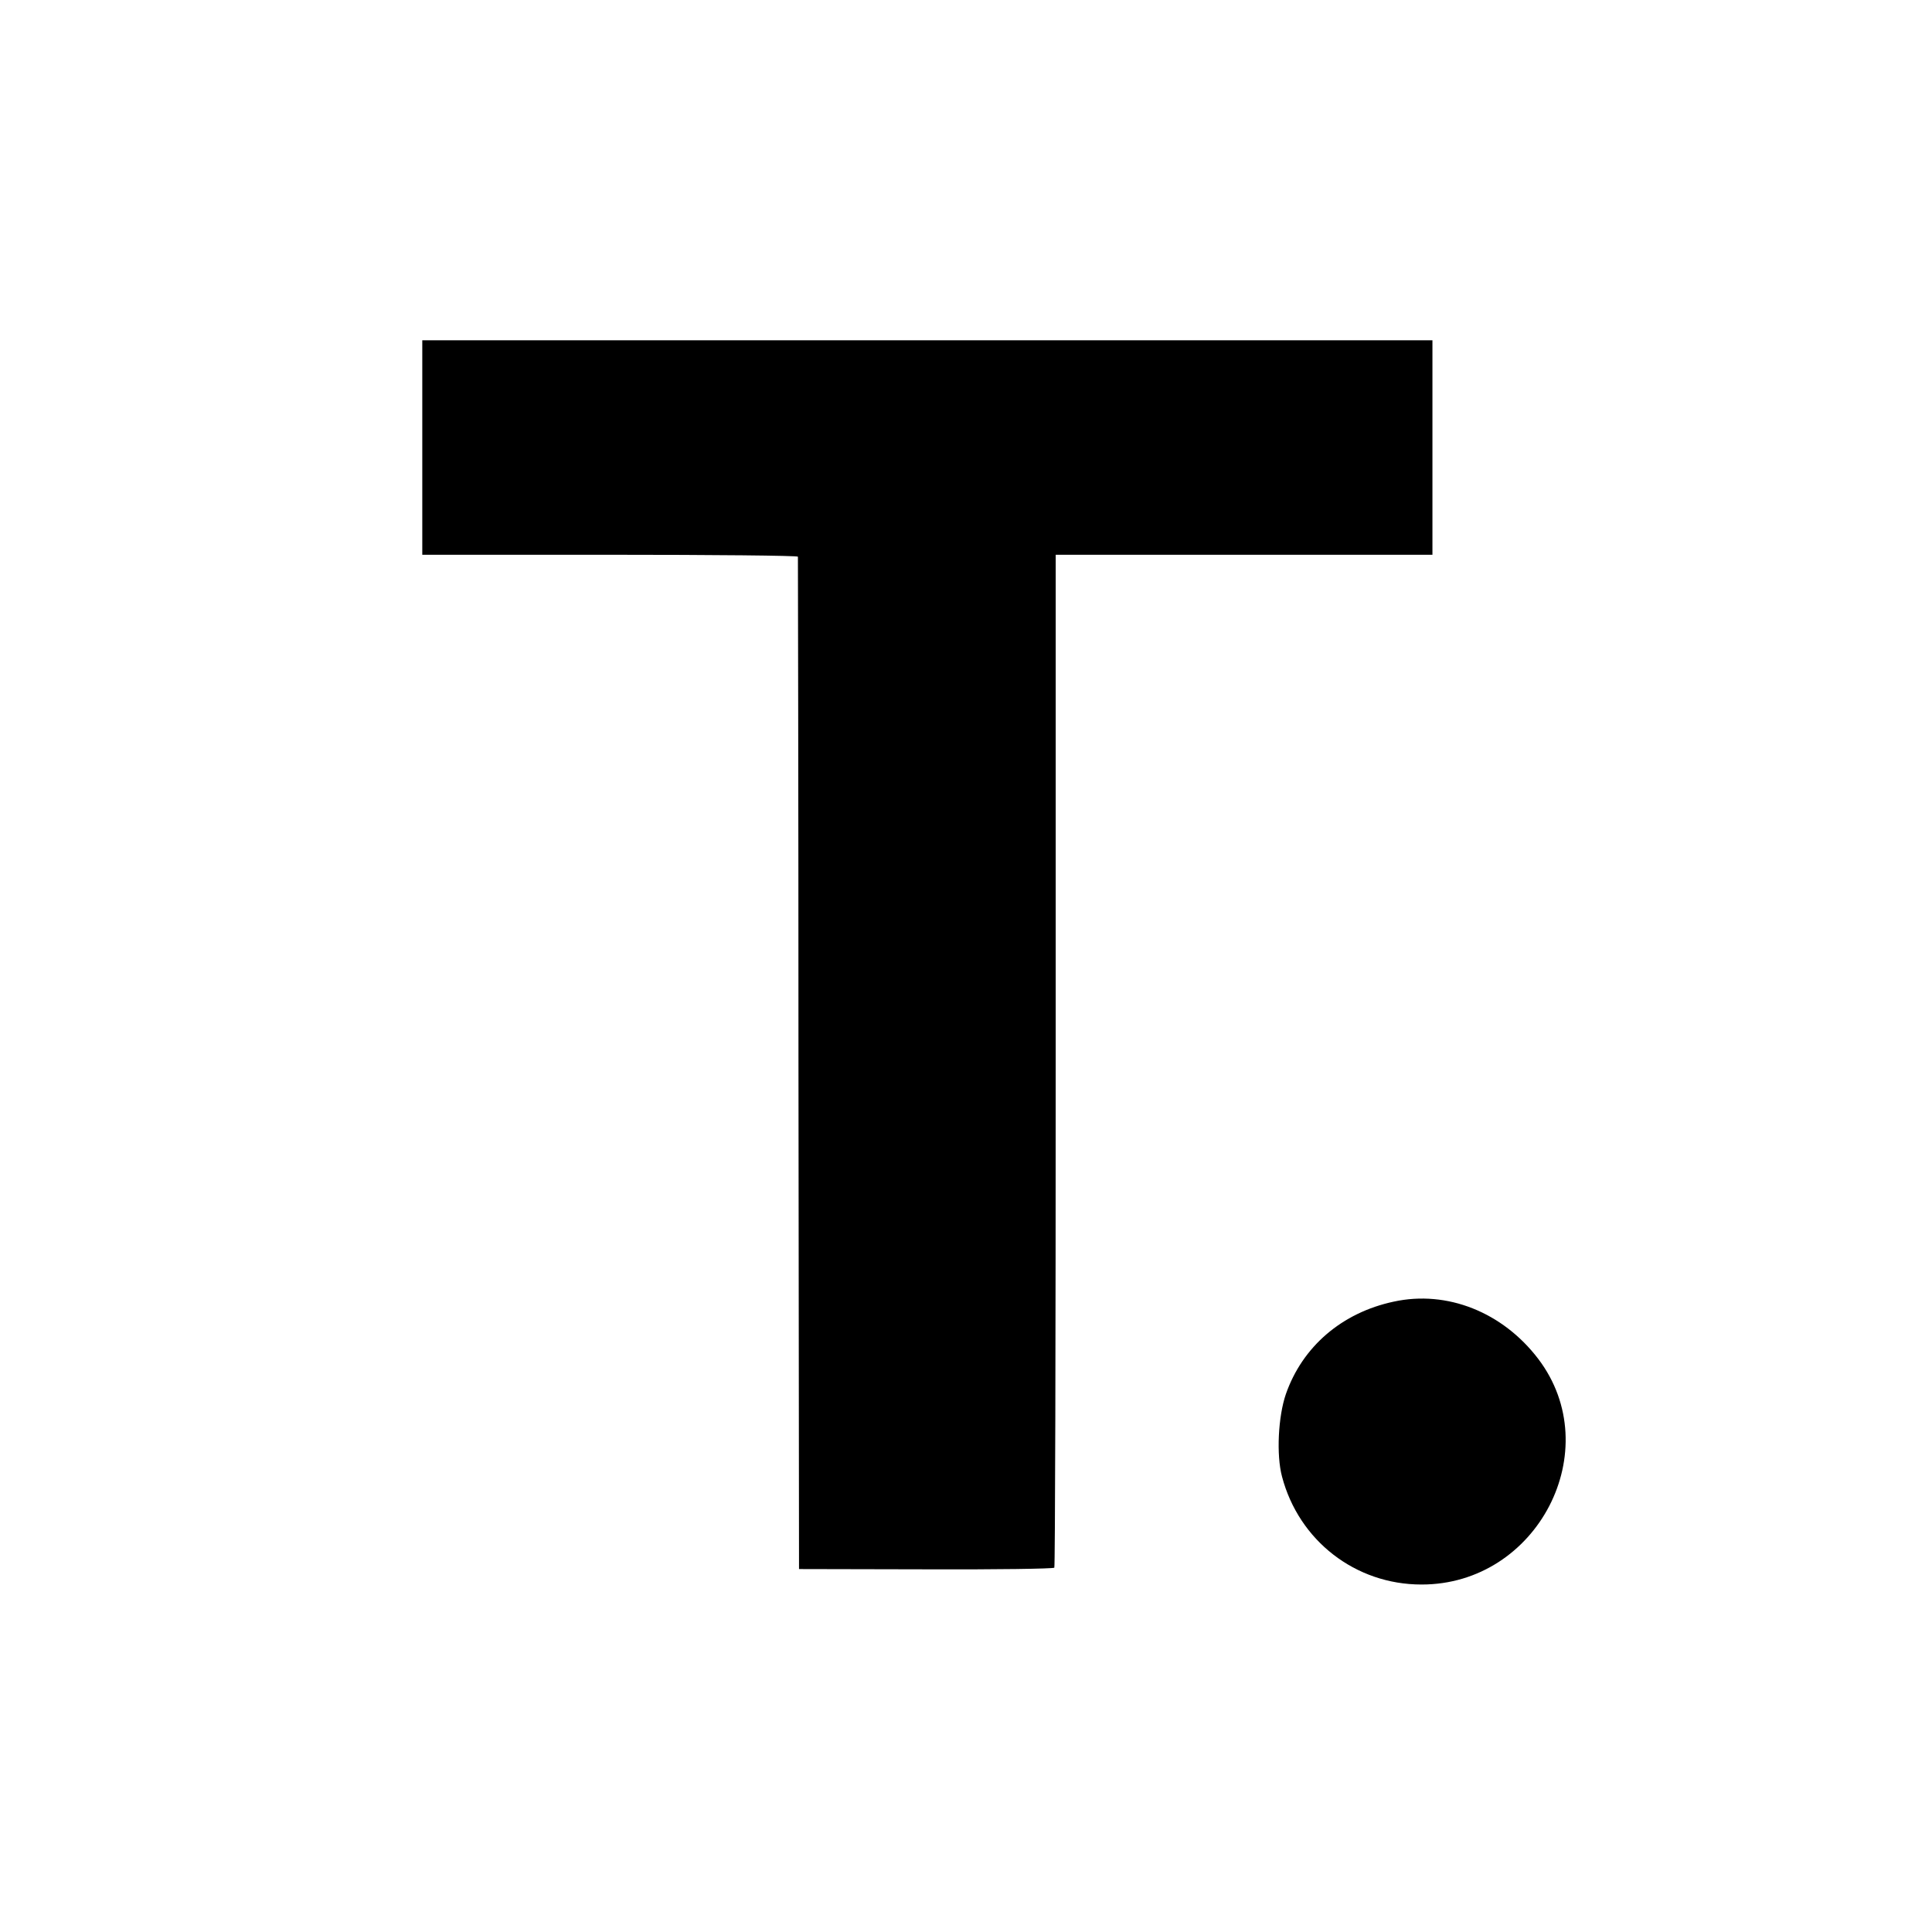 <?xml version="1.0" standalone="no"?>
<!DOCTYPE svg PUBLIC "-//W3C//DTD SVG 20010904//EN"
 "http://www.w3.org/TR/2001/REC-SVG-20010904/DTD/svg10.dtd">
<svg version="1.0" xmlns="http://www.w3.org/2000/svg"
 width="700pt" height="700pt" viewBox="0 0 700 700"
 preserveAspectRatio="xMidYMid meet">
<g transform="translate(0,700) scale(0.1,-0.1)"
fill="#000000" stroke="none">
<path d="M1530 5378 l0 -388 680 0 c374 0 680 -3 681 -7 0 -5 2 -831 2 -1838
l2 -1830 460 -1 c253 -1 462 2 465 6 3 5 5 832 5 1839 l0 1831 682 0 683 0 0
389 0 388 -1830 0 -1830 0 0 -389z"/>
<path d="M5050 2284 c-188 -40 -331 -163 -391 -335 -28 -81 -35 -221 -14 -299
61 -232 266 -391 505 -391 421 -1 674 488 423 818 -129 169 -330 249 -523 207z"/>
</g>
</svg>
